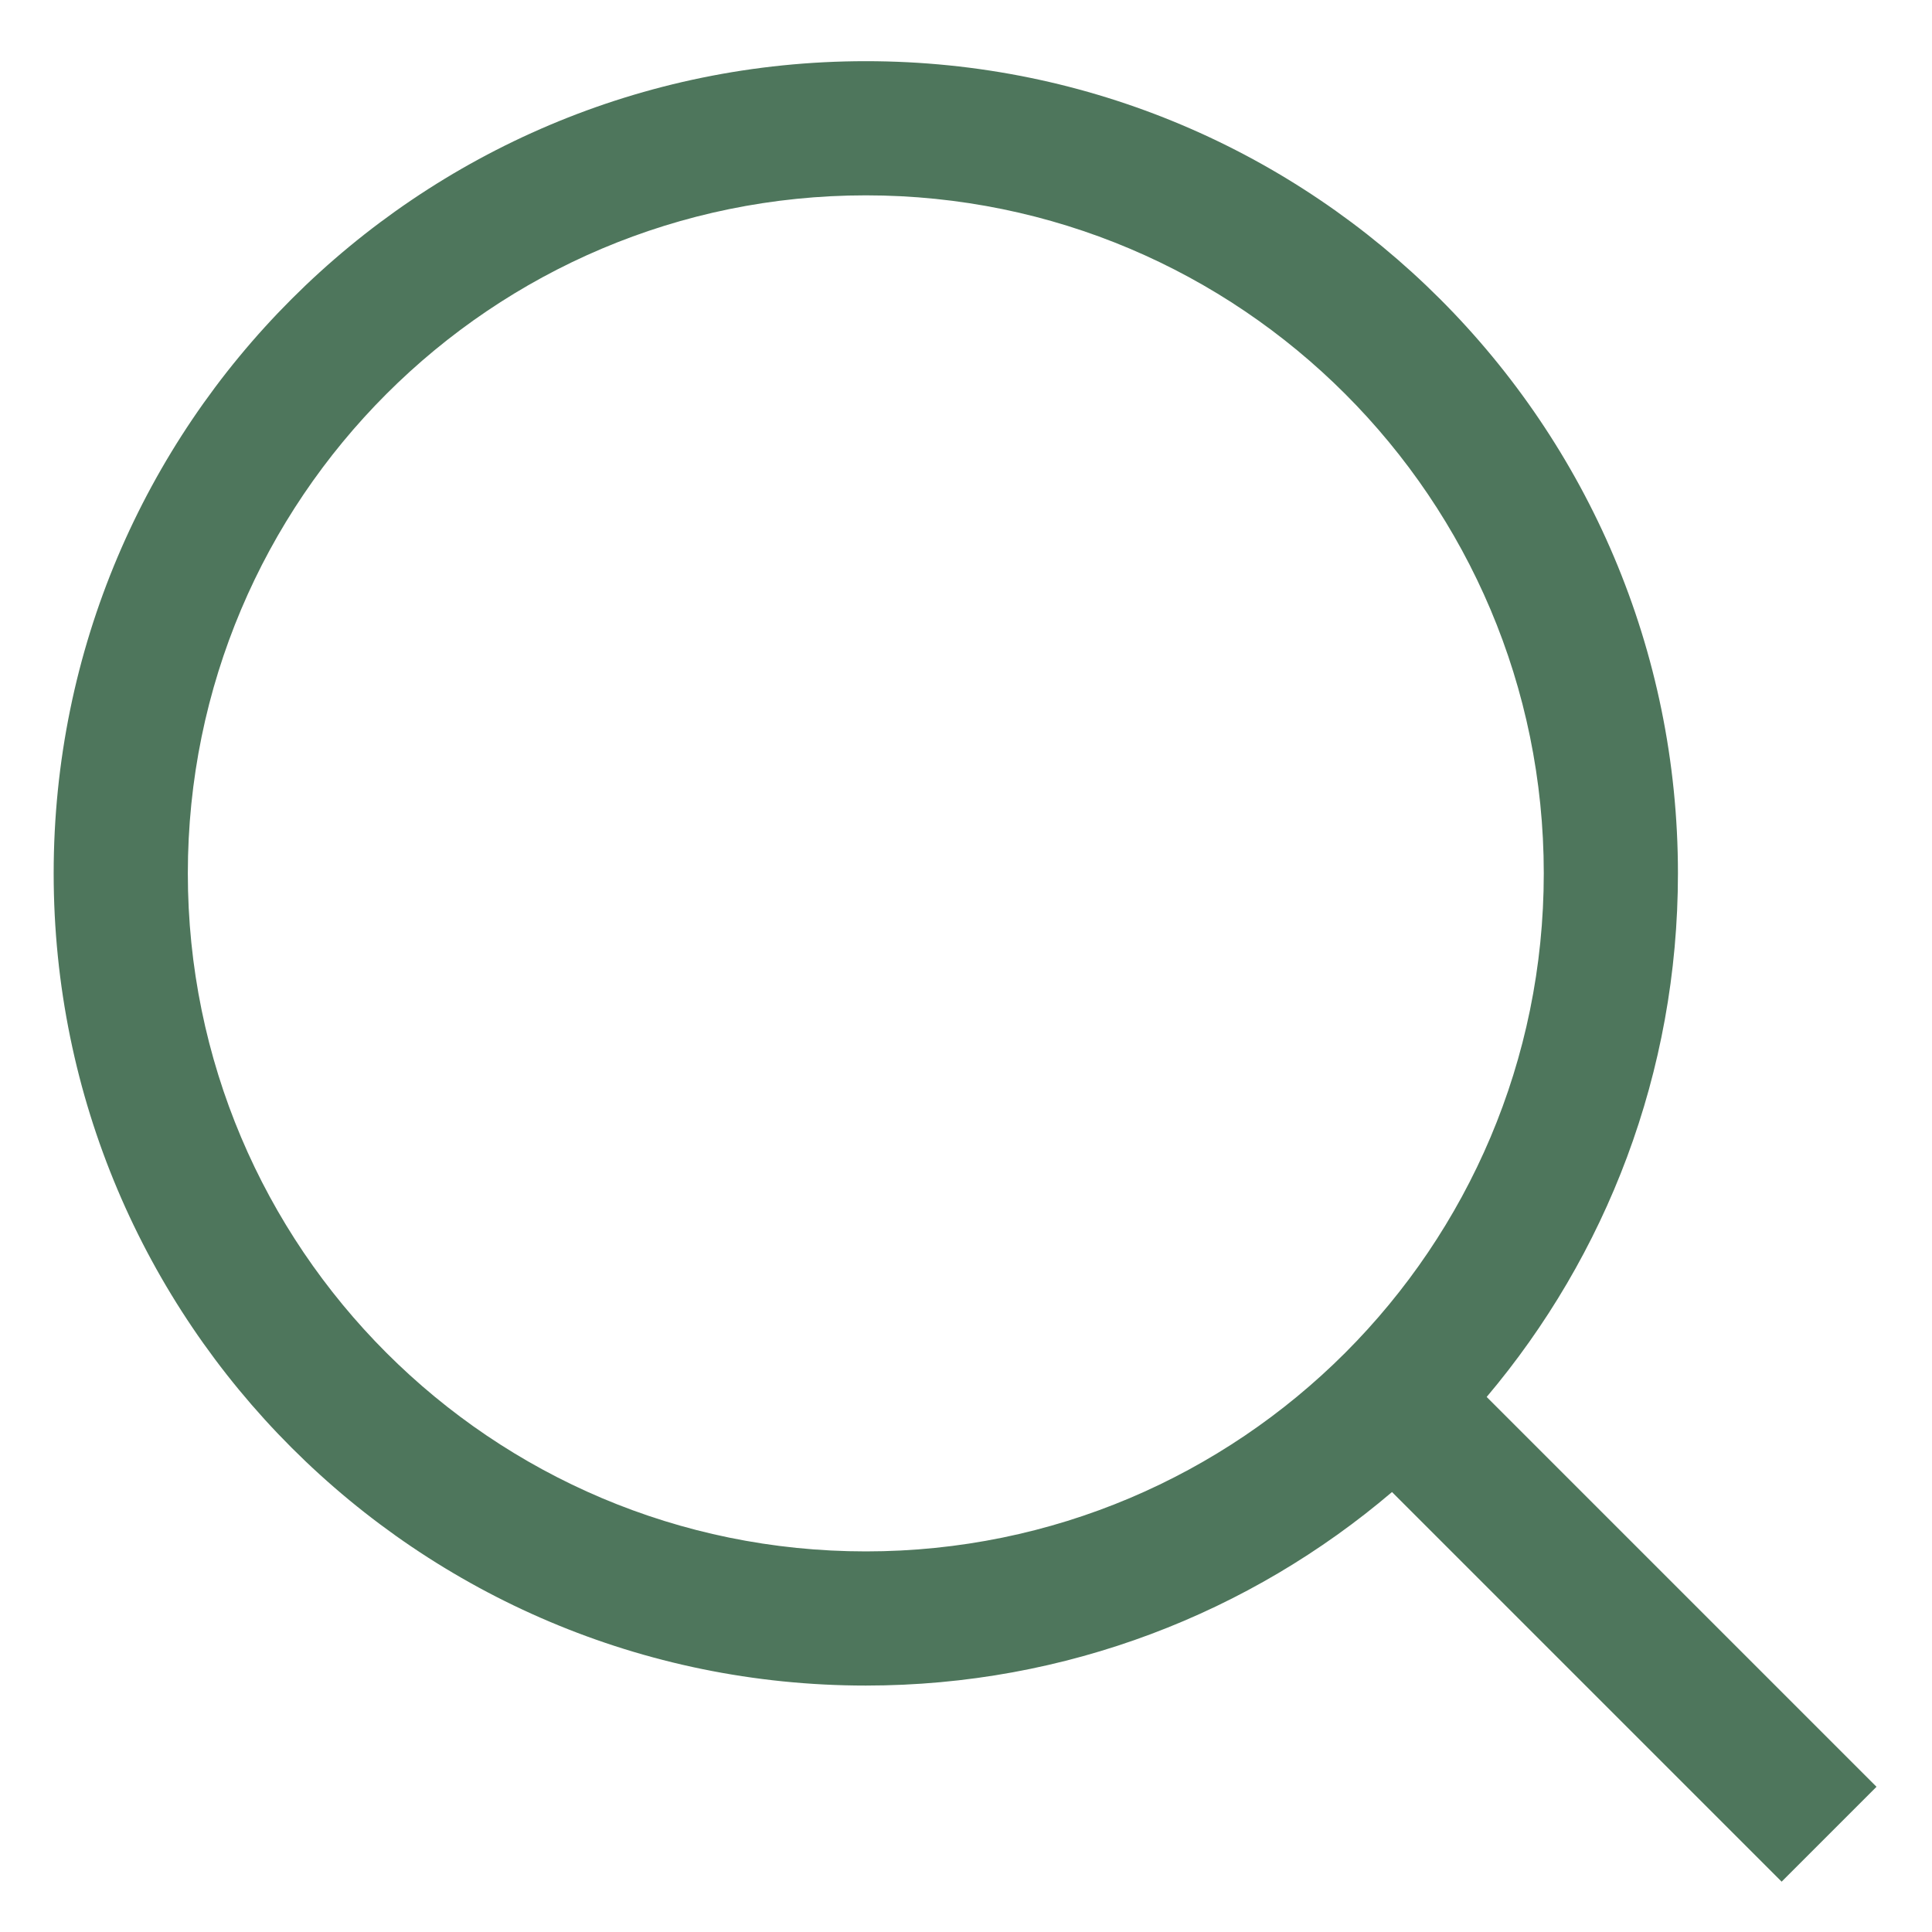 <svg width="18" height="18" viewBox="0 0 18 18" fill="none" xmlns="http://www.w3.org/2000/svg">
<path fill-rule="evenodd" clip-rule="evenodd" d="M12.969 13.901C11.649 15.025 9.937 15.704 8.067 15.704C3.888 15.704 0.5 12.316 0.5 8.137C0.5 3.958 3.888 0.57 8.067 0.57C12.246 0.57 15.633 3.958 15.633 8.137C15.633 9.996 14.963 11.698 13.851 13.015L17.483 16.647L16.599 17.531L12.969 13.901ZM14.383 8.137C14.383 11.626 11.555 14.454 8.067 14.454C4.578 14.454 1.75 11.626 1.75 8.137C1.75 4.649 4.578 1.82 8.067 1.82C11.555 1.82 14.383 4.649 14.383 8.137Z" fill="#4E765C"/>
</svg>
